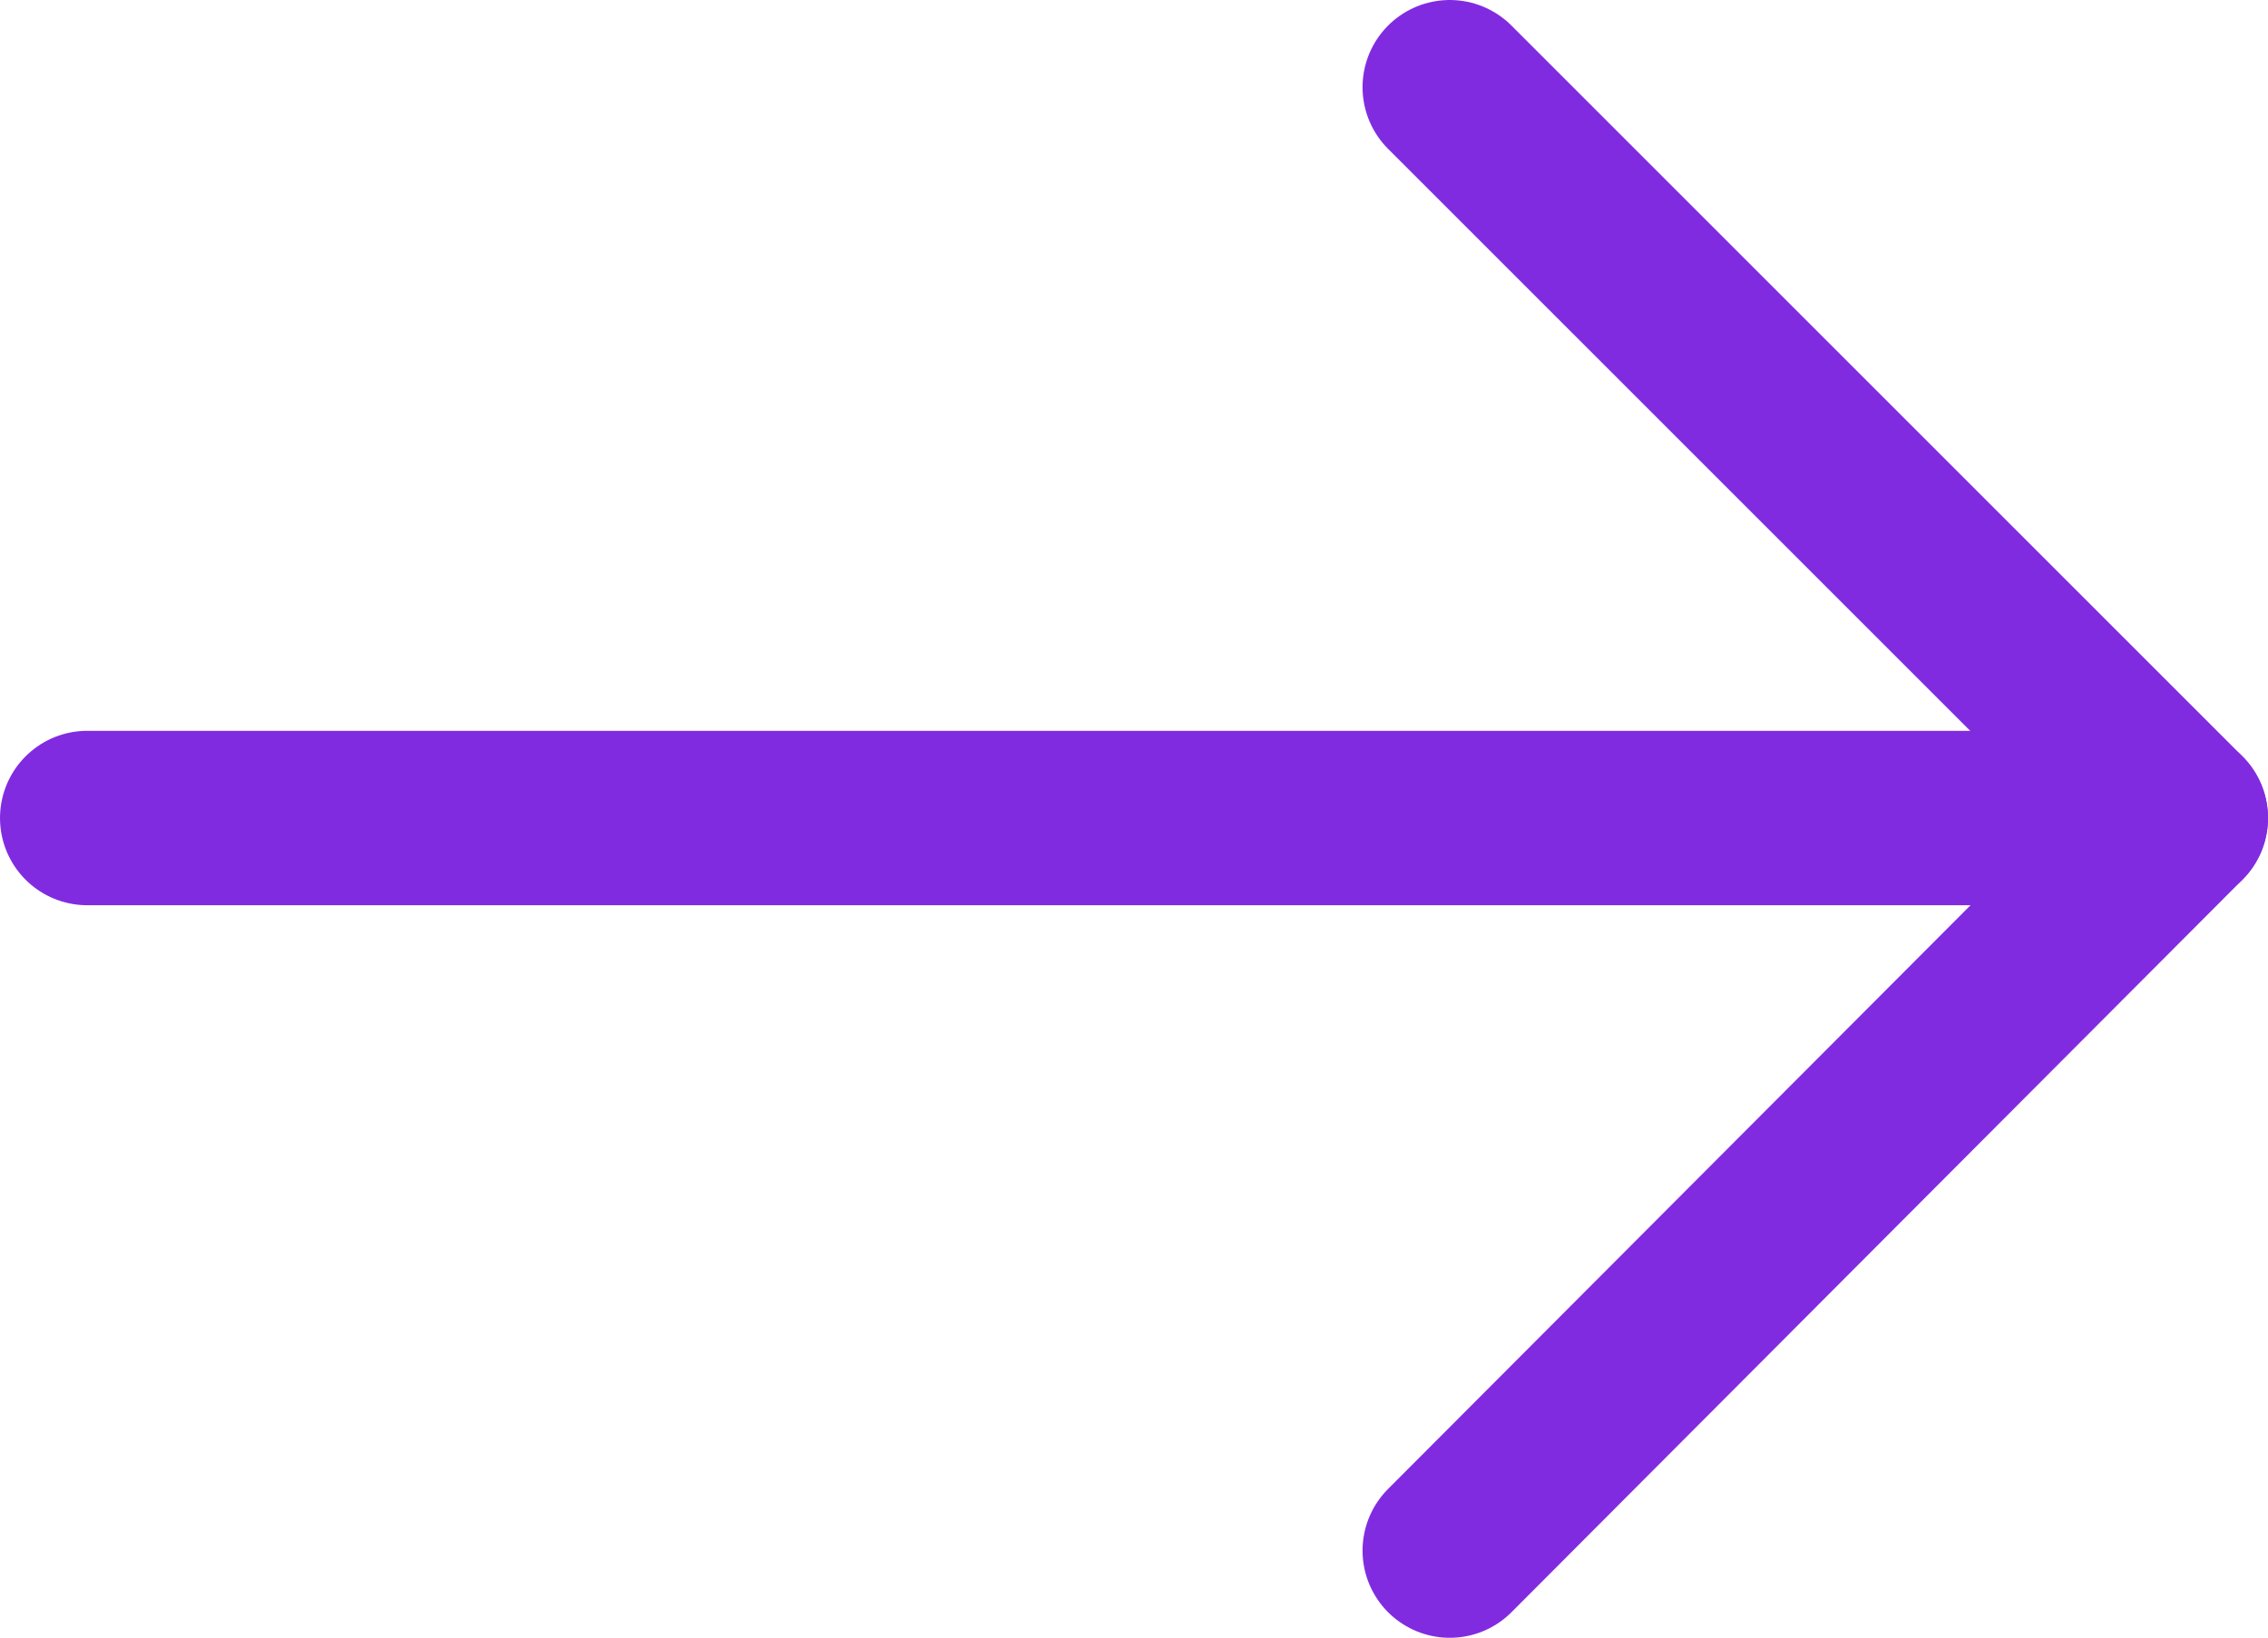 <svg xmlns="http://www.w3.org/2000/svg" viewBox="0 0 13 9.39"><defs><style>.cls-1{fill:none;stroke:#812be1;stroke-linecap:round;stroke-linejoin:round;}</style></defs><title>11Asset 7right-arrow-line</title><g id="Layer_2" data-name="Layer 2"><g id="Layer_1-2" data-name="Layer 1"><line class="cls-1" x1="8.31" y1="0.5" x2="12.5" y2="4.69"/><line class="cls-1" x1="8.31" y1="8.89" x2="12.5" y2="4.69"/><line class="cls-1" x1="12.09" y1="4.69" x2="0.5" y2="4.69"/></g></g></svg>